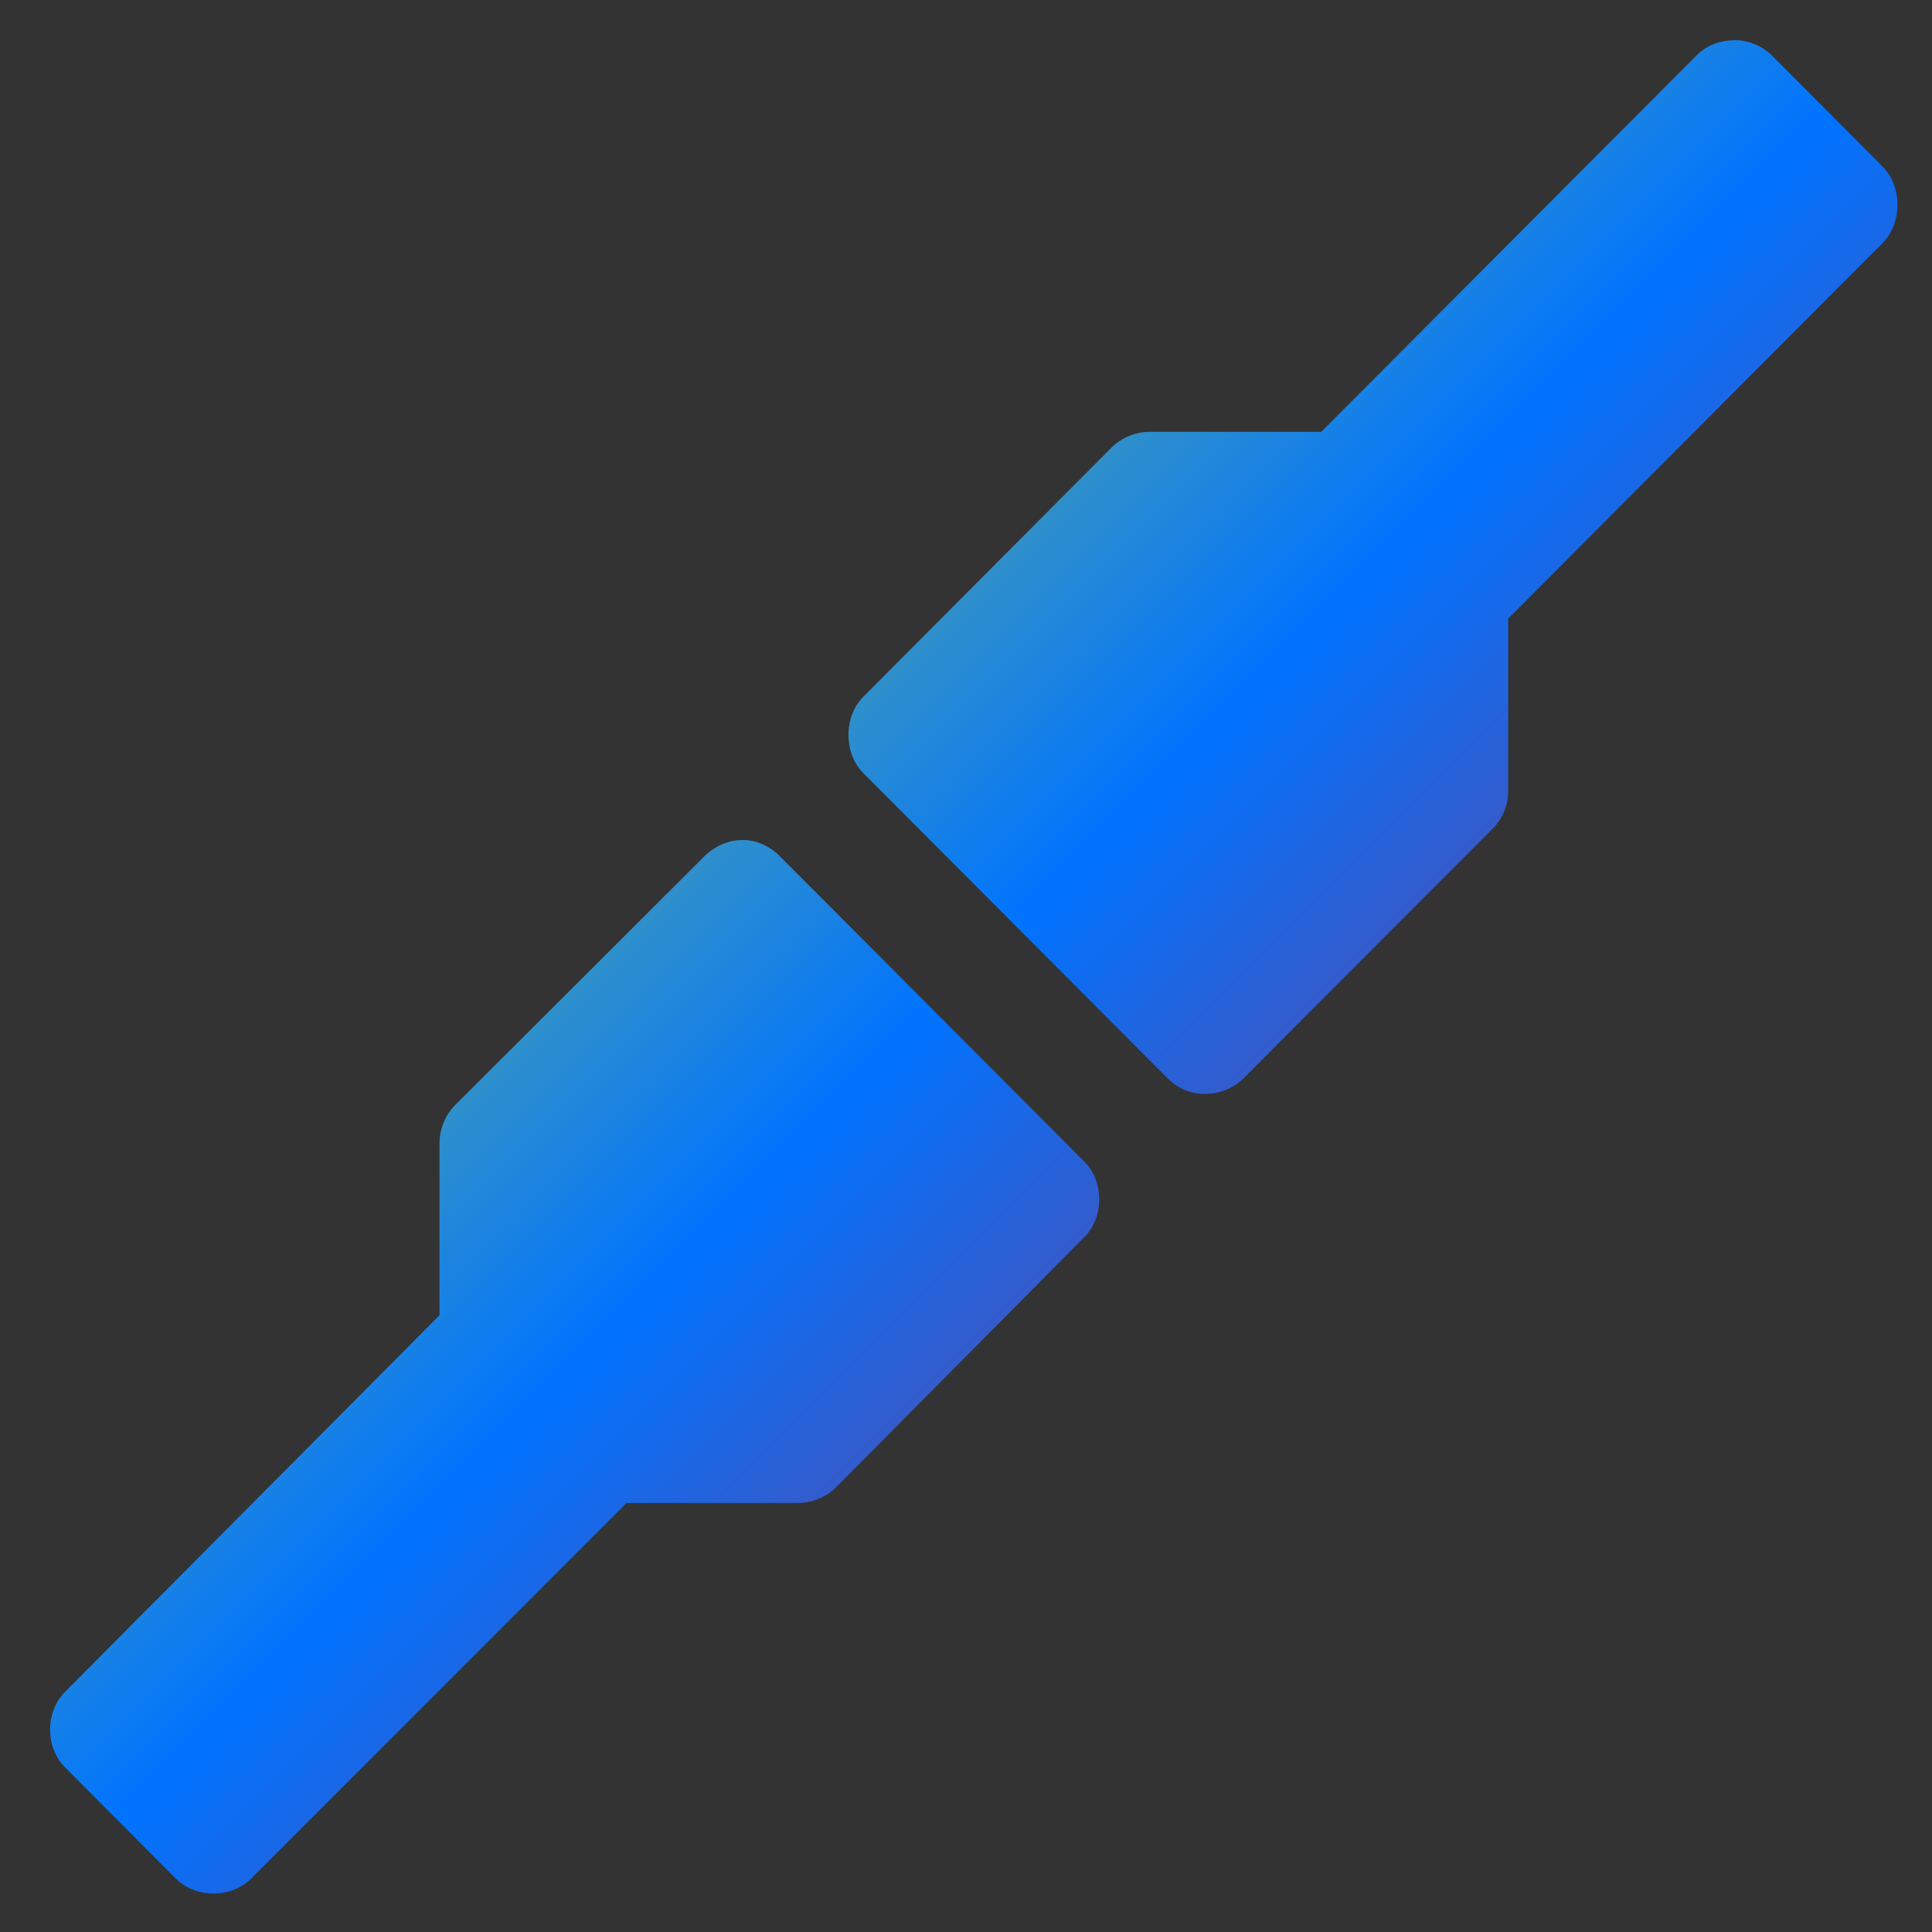<svg xmlns="http://www.w3.org/2000/svg" xmlns:xlink="http://www.w3.org/1999/xlink" width="64" height="64" viewBox="0 0 64 64" version="1.1"><rect x="0" y="0" width="64" height="64" fill="#333333" stroke="none"/><defs><linearGradient id="linear0" x1="0%" x2="100%" y1="0%" y2="100%"><stop offset="0%" style="stop-color:#e5ff00; stop-opacity:1"/><stop offset="50%" style="stop-color:#0073ff; stop-opacity:1"/><stop offset="100%" style="stop-color:#ff0000; stop-opacity:1"/></linearGradient></defs><g id="surface1"><path style=" stroke:none;fill-rule:nonzero;fill:url(#linear0);" d="M 57.43 1.336 C 56.965 1.336 56.52 1.508 56.191 1.844 L 43.766 14.305 L 38.105 14.305 C 37.641 14.301 37.164 14.488 36.836 14.812 L 28.609 23.07 C 27.938 23.727 27.938 24.965 28.609 25.621 L 38.684 35.727 C 39.016 36.062 39.473 36.25 39.945 36.234 C 40.406 36.234 40.867 36.047 41.188 35.727 L 49.453 27.445 C 49.781 27.113 49.969 26.664 49.961 26.199 L 49.961 20.492 L 62.355 8.059 C 63.023 7.398 63.023 6.164 62.355 5.508 L 58.703 1.844 C 58.375 1.508 57.902 1.328 57.43 1.328 M 24.57 27.828 C 24.113 27.828 23.652 28.047 23.332 28.367 L 15.062 36.621 C 14.734 36.957 14.555 37.43 14.559 37.898 L 14.559 43.57 L 2.164 56.035 C 1.492 56.695 1.492 57.898 2.164 58.555 L 5.816 62.223 C 6.473 62.891 7.672 62.891 8.328 62.223 L 20.754 49.789 L 26.414 49.789 C 26.875 49.793 27.355 49.605 27.684 49.281 L 35.91 40.992 C 36.582 40.336 36.582 39.125 35.91 38.469 L 25.84 28.371 C 25.504 28.031 25.051 27.812 24.57 27.828 Z M 24.57 27.828 "/></g></svg>
